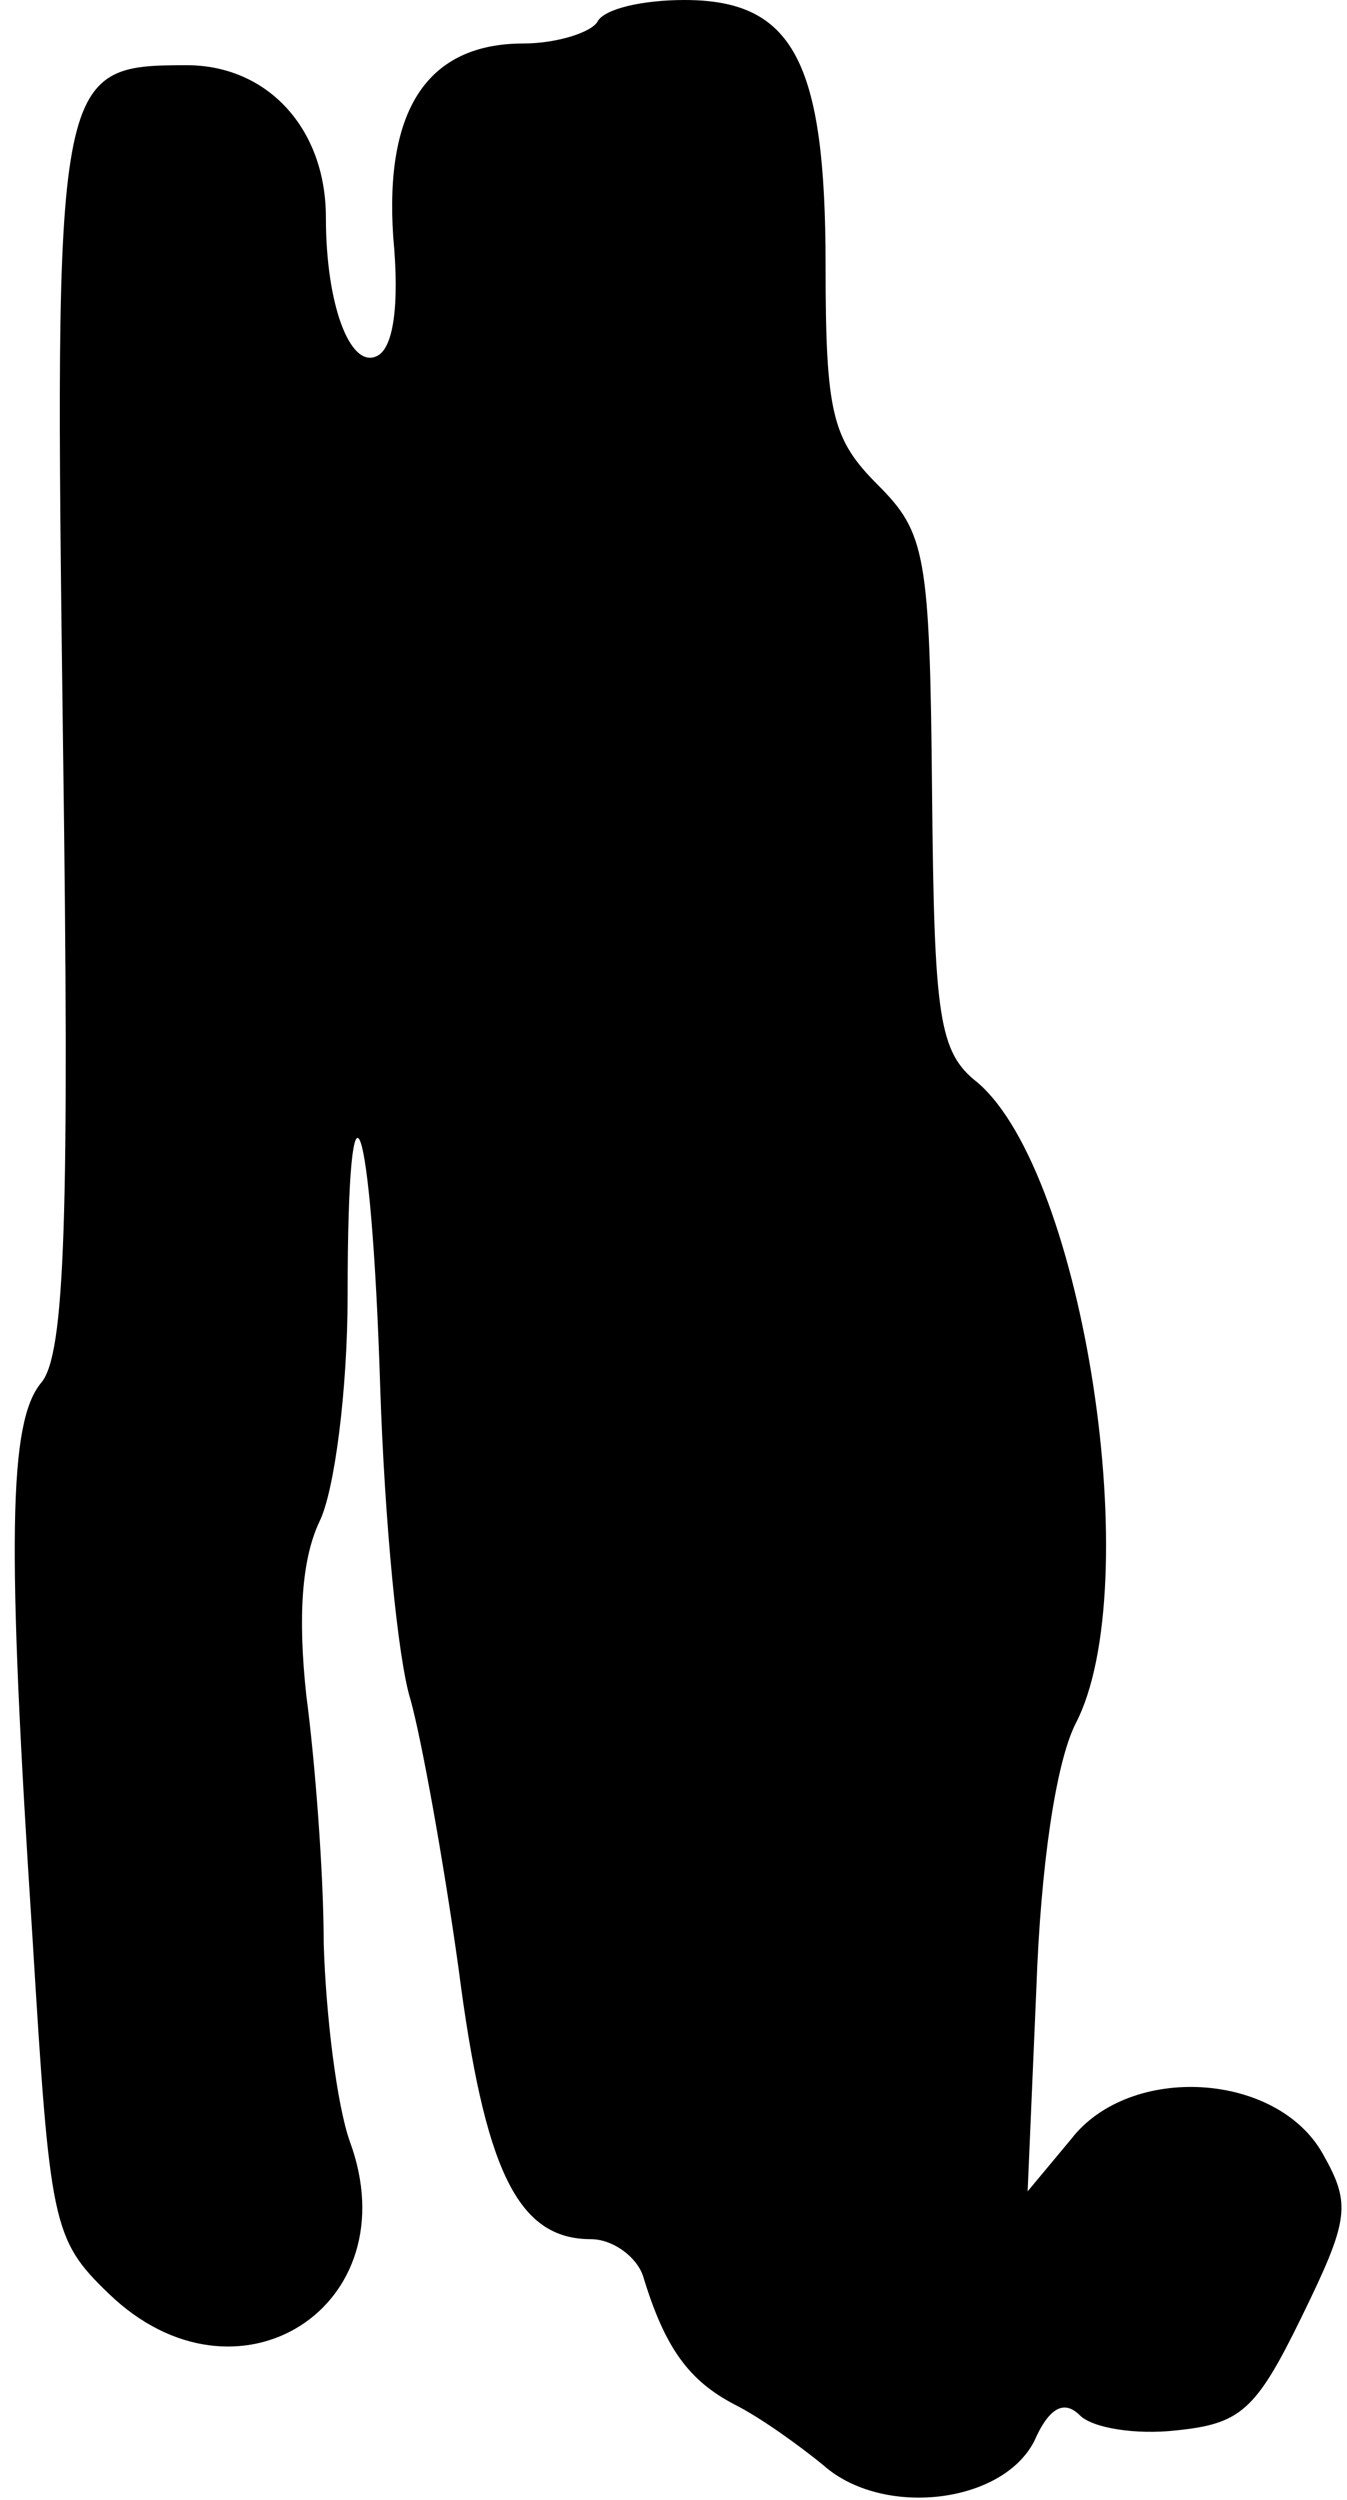 <?xml version="1.0" standalone="no"?>
<!DOCTYPE svg PUBLIC "-//W3C//DTD SVG 20010904//EN"
 "http://www.w3.org/TR/2001/REC-SVG-20010904/DTD/svg10.dtd">
<svg version="1.0" xmlns="http://www.w3.org/2000/svg"
 width="62pt" height="115pt" viewBox="0 0 62 115"
 preserveAspectRatio="xMidYMid meet">
<g transform="translate(0,115) scale(0.1,-0.1)"
fill="#000000" stroke="none">
<path fill="#000000" stroke="none" d="M275 1140 c-3 -5 -19 -10 -34 -10 -44
0 -64 -30 -60 -89 3 -32 0 -52 -8 -55 -12 -5 -23 24 -23 64 0 41 -27 70 -64
70 -61 0 -61 -3 -57 -312 3 -217 1 -281 -10 -294 -15 -18 -16 -72 -4 -256 8
-131 9 -138 35 -163 59 -57 139 -6 111 70 -6 17 -11 58 -12 91 0 32 -4 84 -8
114 -4 37 -2 63 6 80 7 14 13 61 13 104 0 117 11 85 15 -42 2 -61 8 -125 14
-144 5 -18 15 -73 22 -123 12 -93 27 -125 61 -125 10 0 21 -8 24 -17 10 -33
21 -48 42 -59 12 -6 30 -19 41 -28 27 -24 82 -18 97 11 7 16 14 19 21 12 6 -6
26 -9 44 -7 30 3 37 9 58 52 22 45 23 52 10 75 -21 38 -89 42 -116 7 l-20 -24
4 93 c2 57 9 104 18 122 33 63 4 253 -45 295 -18 14 -20 30 -21 134 -1 109 -3
119 -25 141 -21 21 -24 33 -24 101 0 94 -15 122 -65 122 -19 0 -37 -4 -40 -10z"/>
</g>
</svg>
